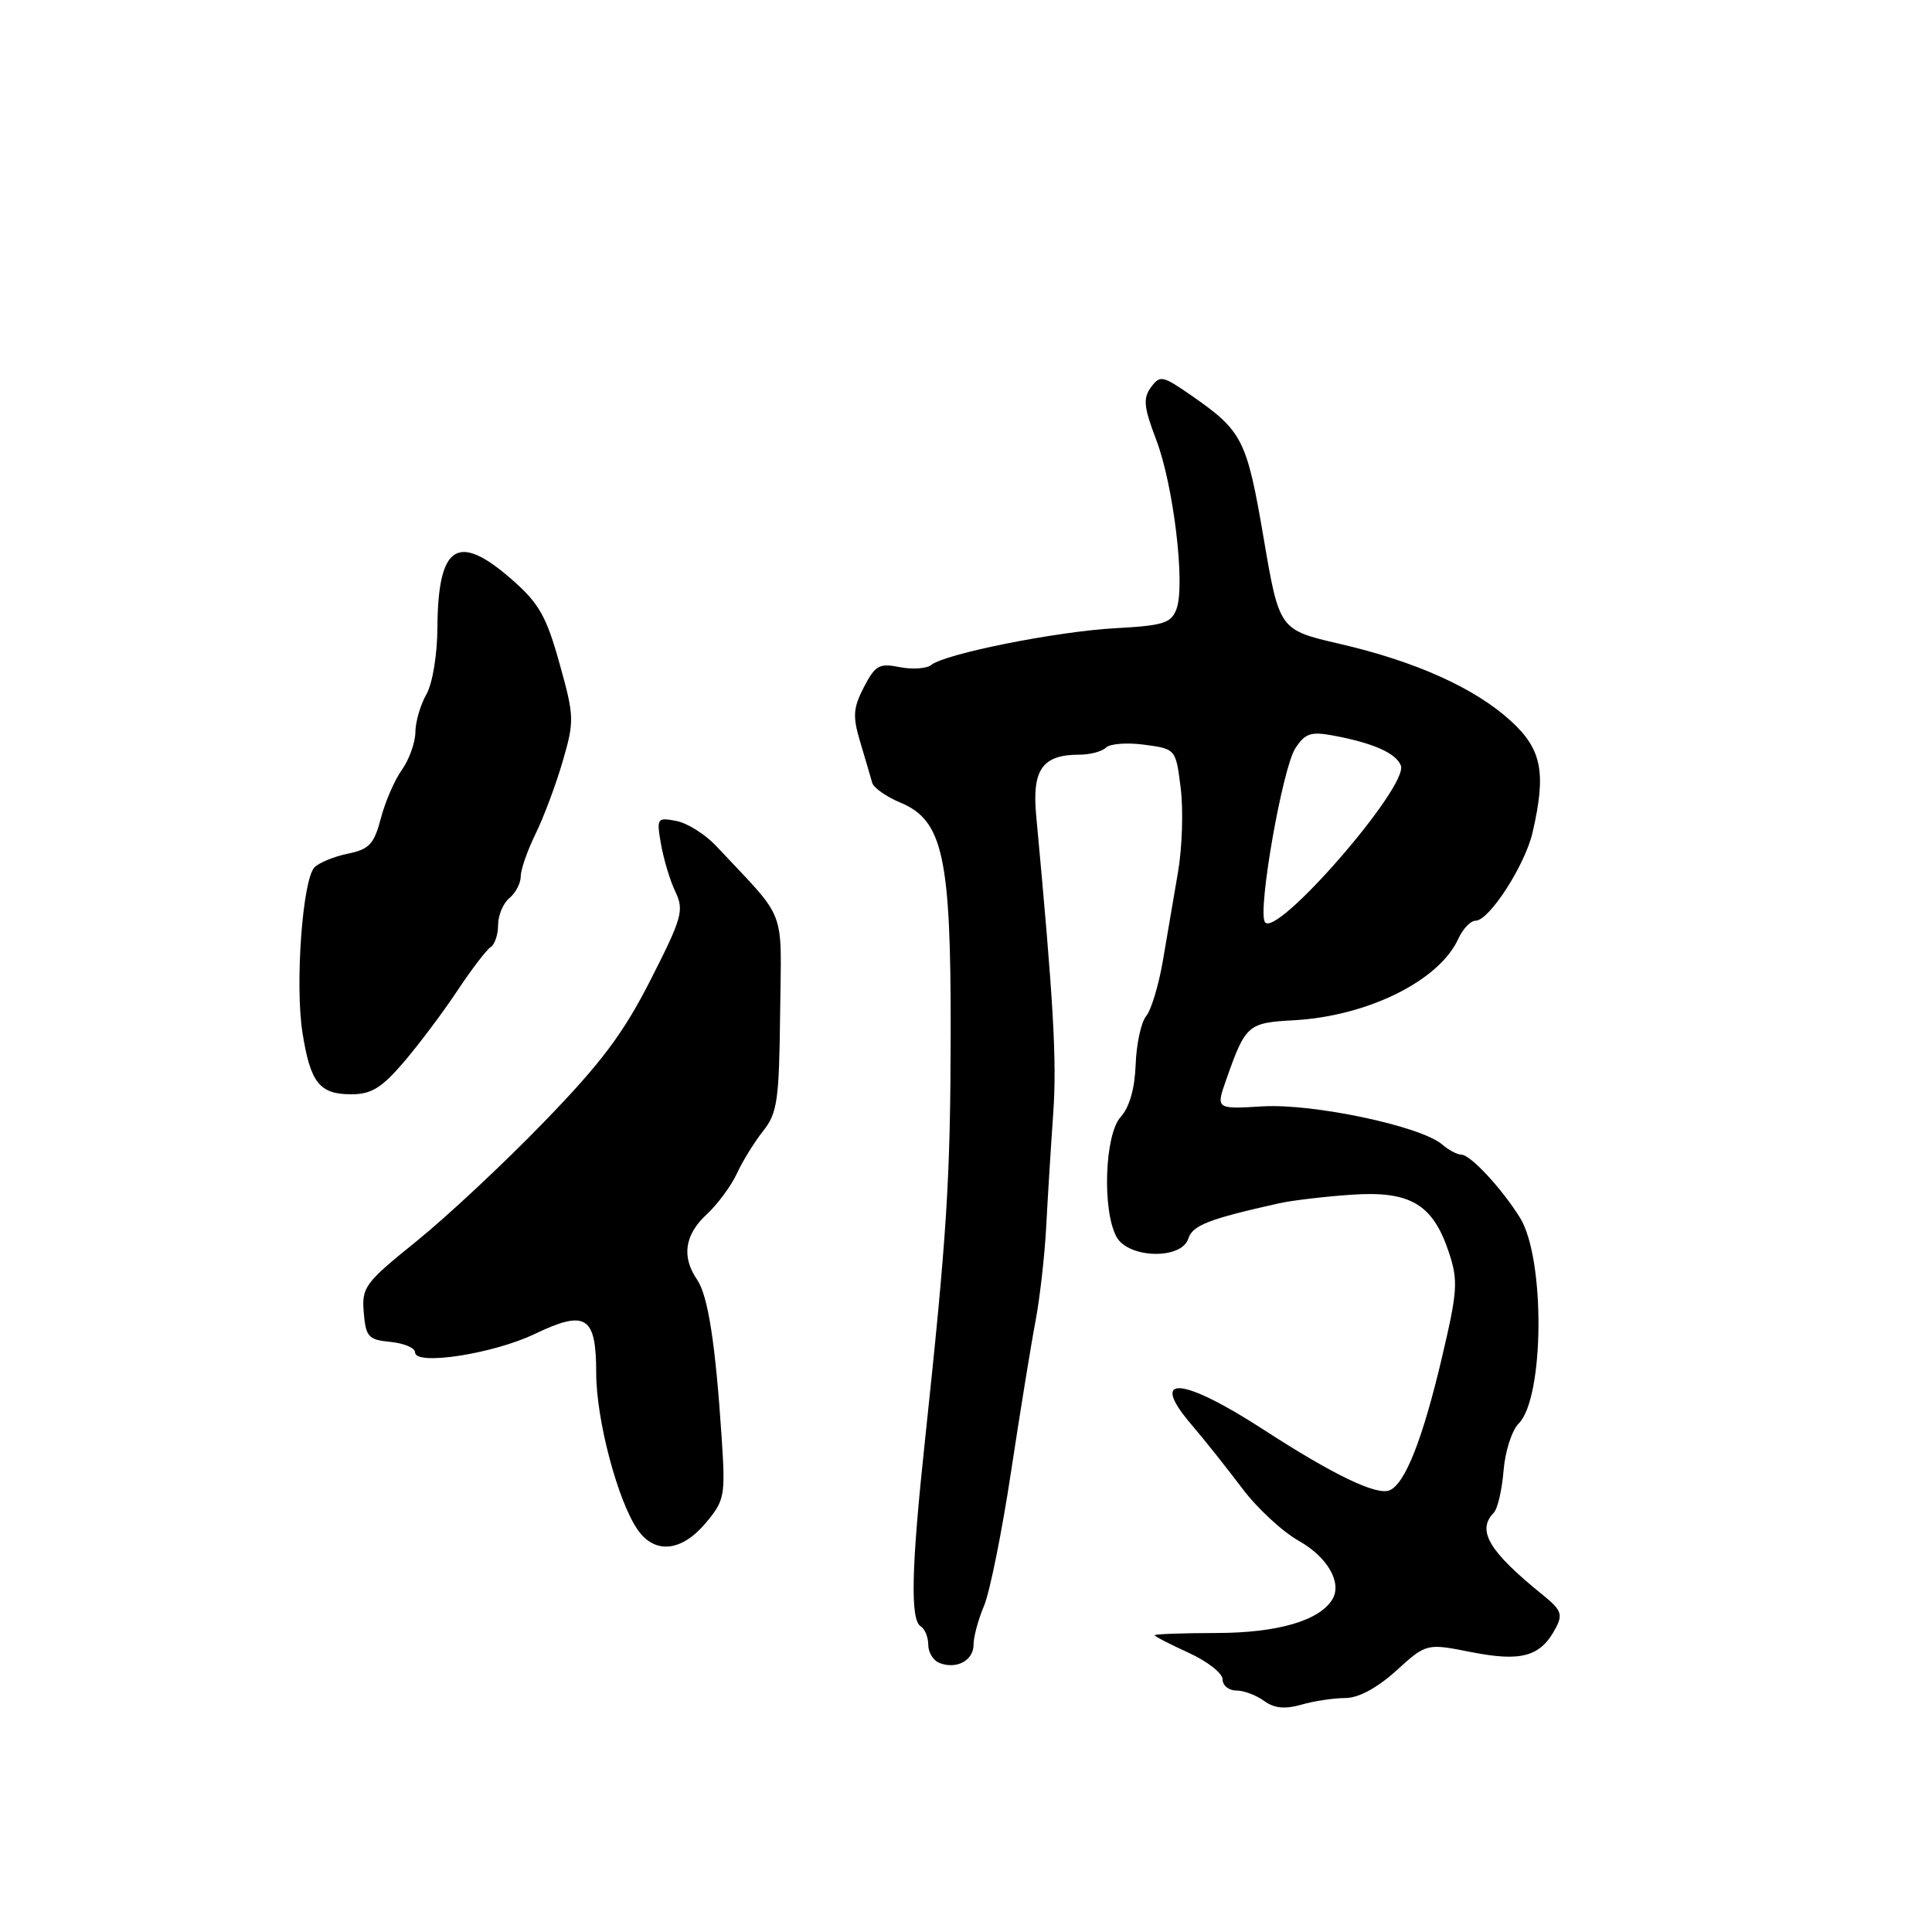 <?xml version="1.0" encoding="UTF-8" standalone="no"?>
<!DOCTYPE svg PUBLIC "-//W3C//DTD SVG 1.1//EN" "http://www.w3.org/Graphics/SVG/1.1/DTD/svg11.dtd" >
<svg xmlns="http://www.w3.org/2000/svg" xmlns:xlink="http://www.w3.org/1999/xlink" version="1.1" viewBox="0 0 256 256">
 <g >
 <path fill="currentColor"
d=" M 178.24 225.00 C 180.00 225.00 182.44 223.69 185.01 221.37 C 189.02 217.74 189.02 217.74 194.99 218.92 C 201.60 220.22 204.12 219.51 206.11 215.79 C 207.12 213.91 206.89 213.32 204.38 211.30 C 197.29 205.56 195.64 202.80 197.93 200.45 C 198.44 199.93 199.02 197.42 199.23 194.88 C 199.43 192.34 200.33 189.52 201.23 188.63 C 204.64 185.22 204.76 166.75 201.41 161.36 C 198.99 157.47 194.84 153.00 193.64 153.00 C 193.10 153.00 191.95 152.39 191.08 151.64 C 188.27 149.22 174.00 146.20 167.30 146.60 C 161.10 146.97 161.10 146.97 162.49 143.04 C 165.04 135.79 165.34 135.52 171.45 135.19 C 181.21 134.65 190.70 129.96 193.23 124.40 C 193.83 123.08 194.86 122.00 195.52 122.00 C 197.32 122.00 202.06 114.67 203.07 110.32 C 204.90 102.41 204.31 99.31 200.25 95.58 C 195.47 91.19 187.65 87.66 177.50 85.31 C 169.51 83.46 169.51 83.46 167.43 71.25 C 165.20 58.20 164.64 57.10 157.81 52.37 C 154.04 49.76 153.70 49.69 152.50 51.33 C 151.44 52.78 151.56 53.97 153.21 58.29 C 155.49 64.27 157.08 77.46 155.90 80.67 C 155.21 82.57 154.20 82.89 147.81 83.24 C 140.04 83.66 125.24 86.62 123.39 88.11 C 122.78 88.60 120.91 88.73 119.23 88.40 C 116.51 87.85 115.97 88.16 114.47 91.05 C 113.03 93.85 112.96 94.91 114.01 98.41 C 114.68 100.66 115.39 103.05 115.57 103.72 C 115.76 104.39 117.45 105.58 119.33 106.36 C 124.95 108.71 126.01 113.57 125.97 136.93 C 125.93 156.41 125.49 163.39 122.55 191.00 C 120.75 207.85 120.60 214.64 122.00 215.50 C 122.55 215.84 123.00 216.94 123.00 217.95 C 123.00 218.96 123.67 220.05 124.50 220.36 C 126.76 221.23 129.00 220.02 129.00 217.93 C 129.00 216.90 129.62 214.59 130.39 212.78 C 131.15 210.98 132.77 202.97 133.97 195.00 C 135.18 187.03 136.64 178.03 137.22 175.00 C 137.79 171.97 138.43 166.35 138.63 162.50 C 138.83 158.65 139.25 151.90 139.56 147.50 C 140.05 140.54 139.60 132.73 137.30 108.06 C 136.73 101.98 138.13 100.00 142.99 100.00 C 144.43 100.00 146.03 99.58 146.55 99.06 C 147.07 98.54 149.37 98.37 151.65 98.68 C 155.80 99.24 155.80 99.24 156.45 104.44 C 156.81 107.31 156.65 112.32 156.09 115.57 C 155.54 118.83 154.63 124.13 154.08 127.35 C 153.52 130.58 152.53 133.86 151.86 134.66 C 151.20 135.46 150.58 138.34 150.48 141.06 C 150.37 144.23 149.66 146.72 148.49 148.01 C 146.38 150.34 146.03 160.32 147.93 163.87 C 149.48 166.76 156.56 166.95 157.46 164.12 C 158.02 162.36 160.17 161.52 169.50 159.44 C 171.15 159.07 175.43 158.56 179.02 158.31 C 186.87 157.76 189.87 159.54 192.00 165.99 C 193.23 169.71 193.13 171.10 191.08 179.81 C 188.52 190.70 186.17 196.65 184.11 197.48 C 182.39 198.18 176.64 195.41 167.50 189.48 C 156.59 182.40 152.14 182.06 157.86 188.75 C 159.62 190.81 162.65 194.63 164.61 197.23 C 166.56 199.83 169.94 202.96 172.11 204.18 C 175.93 206.33 177.88 209.76 176.53 211.95 C 174.79 214.76 169.28 216.36 161.25 216.38 C 156.71 216.39 153.00 216.52 153.00 216.68 C 153.00 216.83 155.03 217.87 157.50 219.00 C 159.97 220.13 162.00 221.71 162.00 222.52 C 162.00 223.34 162.81 224.00 163.81 224.00 C 164.80 224.00 166.46 224.62 167.50 225.38 C 168.84 226.36 170.25 226.50 172.43 225.88 C 174.11 225.39 176.73 225.00 178.24 225.00 Z  M 93.49 201.83 C 96.02 198.82 96.13 198.25 95.63 190.58 C 94.80 177.97 93.82 171.67 92.35 169.53 C 90.29 166.52 90.73 163.60 93.63 160.92 C 95.07 159.59 96.88 157.15 97.64 155.50 C 98.40 153.85 99.97 151.31 101.12 149.86 C 103.00 147.50 103.24 145.81 103.37 134.29 C 103.52 119.89 104.43 122.28 94.88 112.08 C 93.43 110.54 91.06 109.05 89.61 108.78 C 87.06 108.29 86.98 108.40 87.59 111.88 C 87.94 113.87 88.79 116.70 89.50 118.18 C 90.66 120.62 90.38 121.64 86.21 129.83 C 82.59 136.95 79.68 140.83 72.07 148.68 C 66.81 154.12 59.21 161.22 55.20 164.46 C 48.34 169.99 47.92 170.56 48.20 173.92 C 48.47 177.15 48.81 177.53 51.75 177.81 C 53.54 177.99 55.00 178.61 55.00 179.20 C 55.00 180.99 65.33 179.40 70.85 176.76 C 77.64 173.51 79.00 174.37 79.00 181.94 C 79.00 188.14 81.88 199.00 84.53 202.75 C 86.79 205.96 90.32 205.60 93.49 201.83 Z  M 53.49 140.75 C 55.49 138.41 58.69 134.16 60.59 131.29 C 62.49 128.43 64.49 125.82 65.02 125.49 C 65.56 125.15 66.00 123.84 66.00 122.56 C 66.00 121.29 66.67 119.68 67.50 119.00 C 68.33 118.32 69.00 117.02 69.00 116.13 C 69.00 115.23 69.88 112.70 70.96 110.50 C 72.04 108.30 73.66 103.97 74.56 100.88 C 76.12 95.52 76.10 94.93 74.13 87.88 C 72.39 81.64 71.41 79.92 67.78 76.75 C 60.63 70.50 58.03 72.20 57.96 83.18 C 57.94 86.76 57.31 90.58 56.50 92.00 C 55.71 93.38 55.05 95.64 55.04 97.03 C 55.02 98.42 54.21 100.66 53.25 102.01 C 52.29 103.35 51.03 106.25 50.46 108.45 C 49.57 111.84 48.93 112.53 46.12 113.11 C 44.30 113.48 42.30 114.30 41.68 114.92 C 40.09 116.51 39.07 130.46 40.08 136.85 C 41.13 143.48 42.34 145.00 46.54 145.00 C 49.19 145.00 50.57 144.16 53.49 140.75 Z  M 167.60 122.17 C 166.63 120.59 169.93 101.79 171.64 99.15 C 172.94 97.16 173.70 96.91 176.69 97.47 C 181.98 98.46 184.99 99.80 185.62 101.44 C 186.67 104.19 169.03 124.48 167.60 122.17 Z "/>
</g>
</svg>